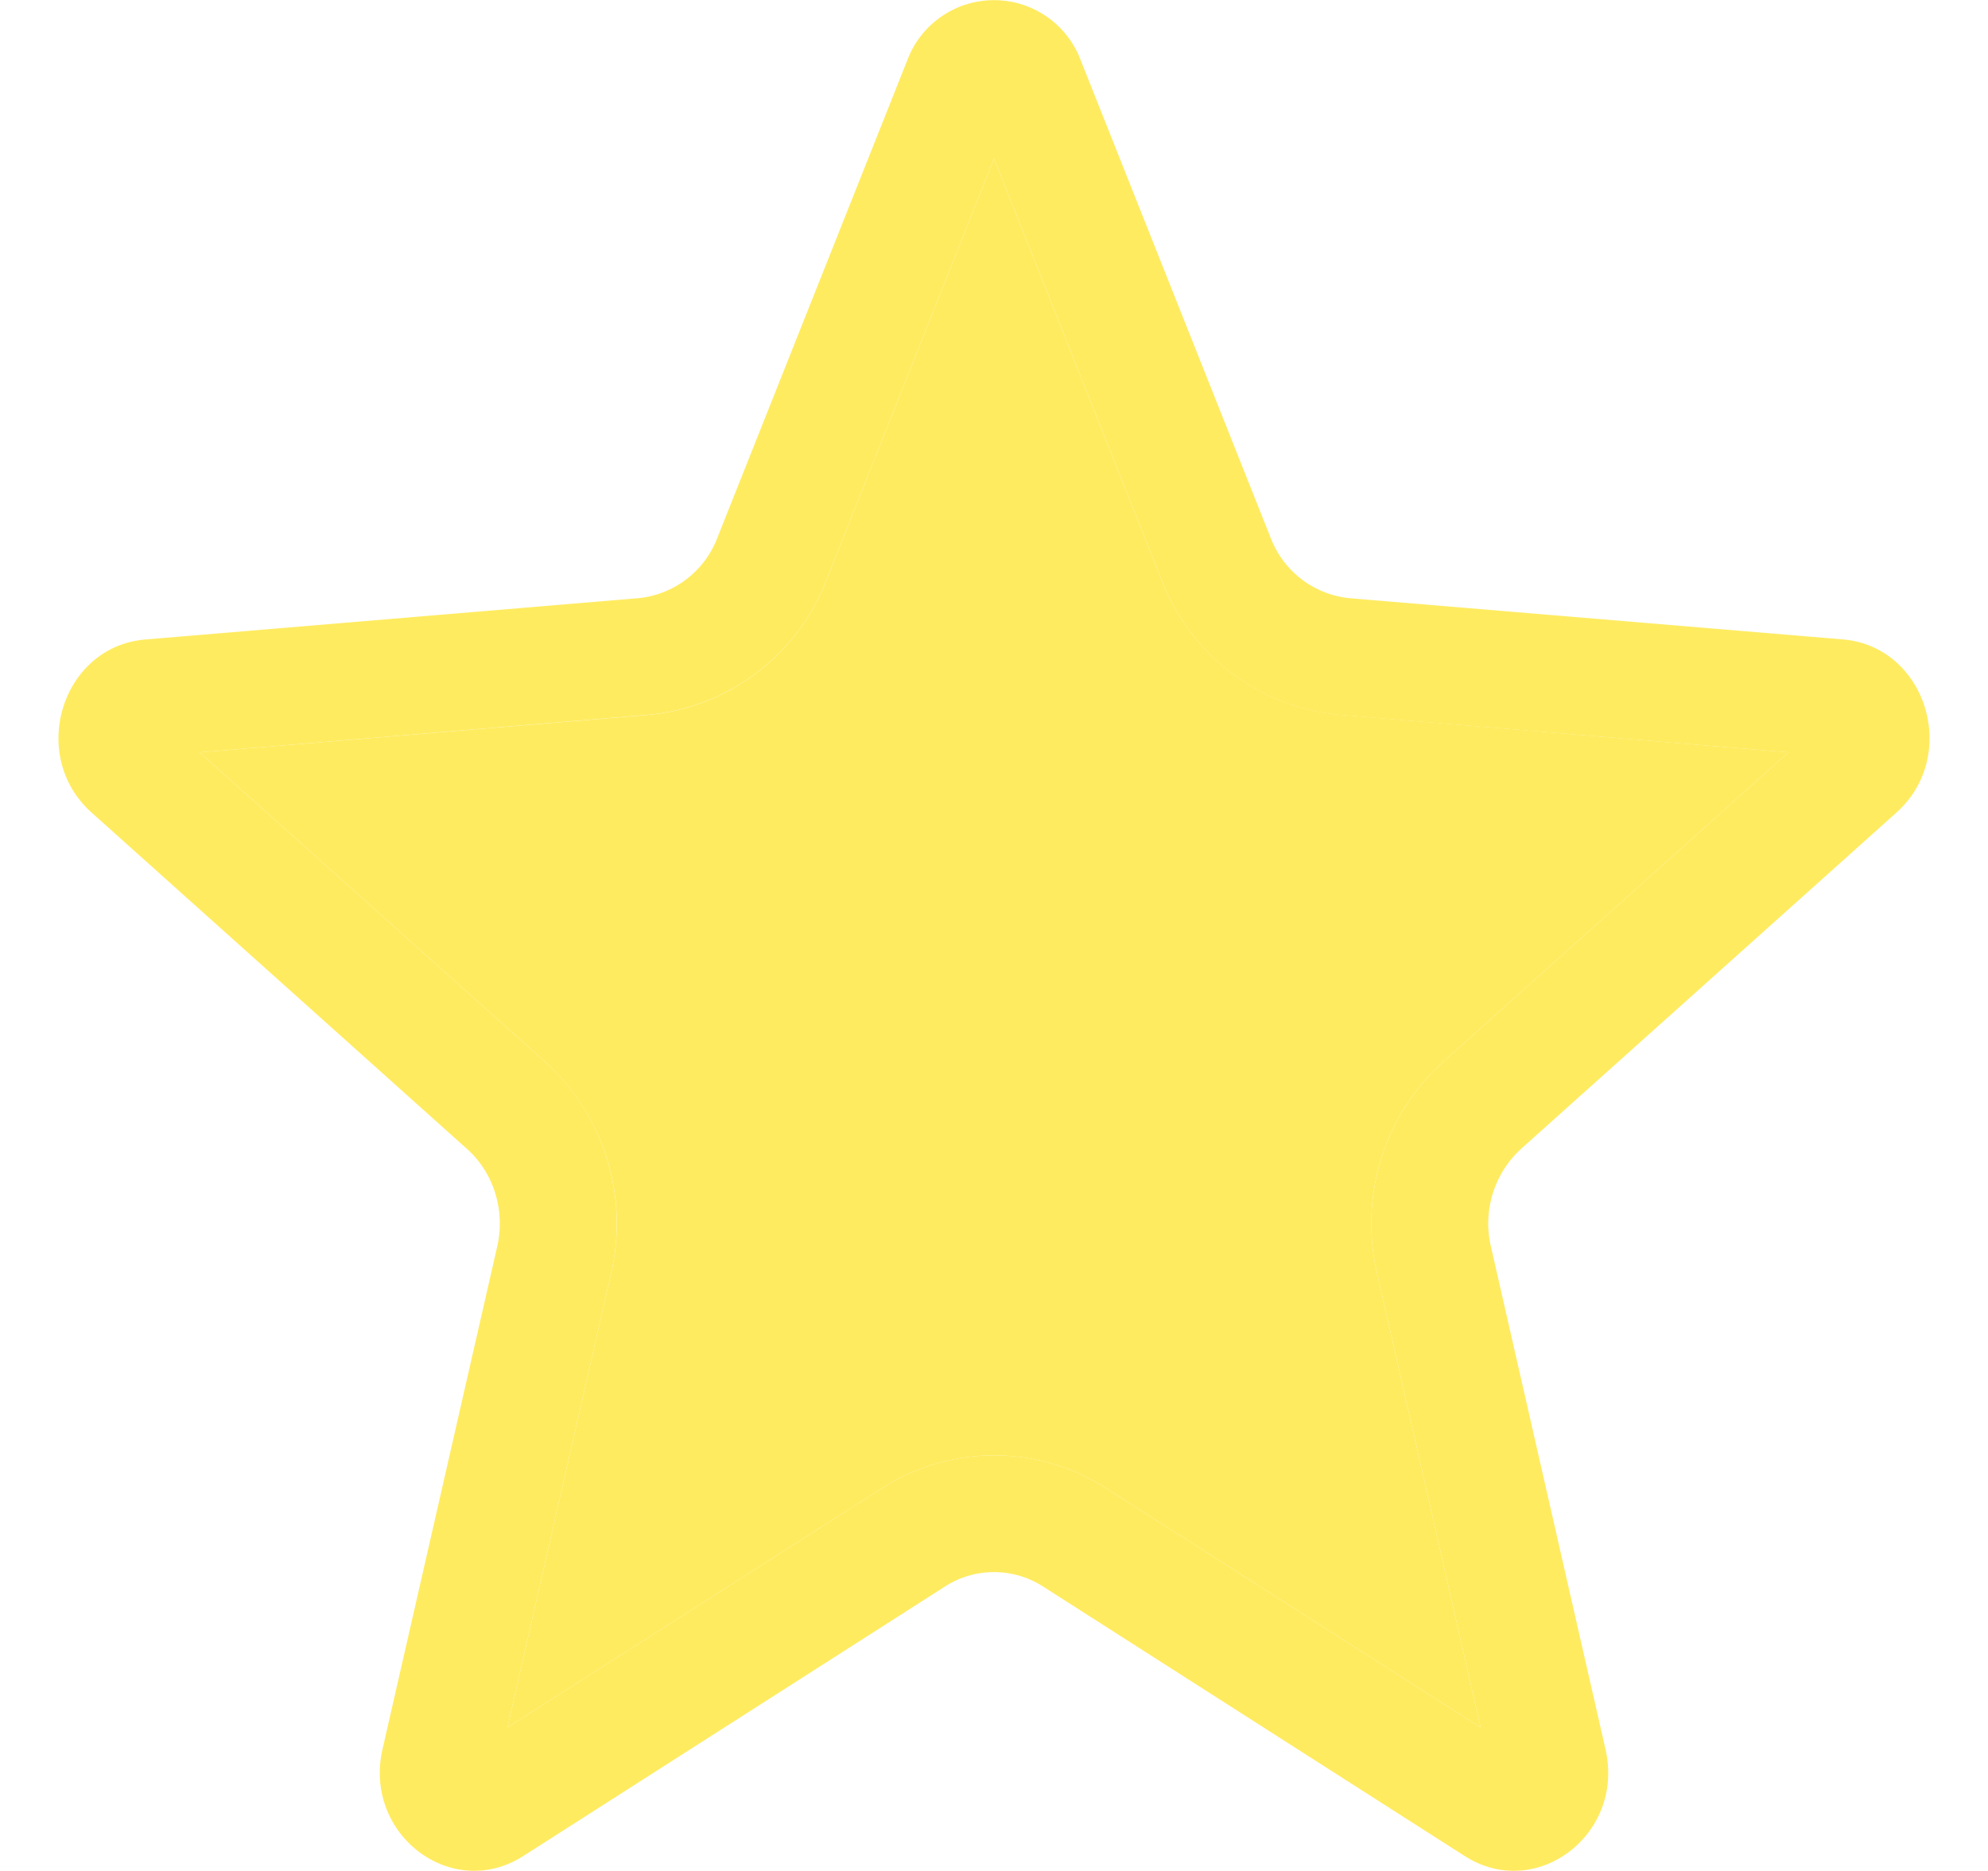 <svg width="17" height="16" fill="none" xmlns="http://www.w3.org/2000/svg"><path fill-rule="evenodd" clip-rule="evenodd" d="M8.5 1.356L7.063 4.97a1.809 1.809 0 01-1.525 1.143l-3.831.321L4.66 9.08c.507.455.715 1.15.567 1.802l-.888 3.891 3.203-2.046a1.775 1.775 0 011.916 0l3.203 2.046-.887-3.891a1.865 1.865 0 01.567-1.802l2.952-2.646-3.831-.32A1.809 1.809 0 019.937 4.97L8.5 1.356zm.743-.837a.792.792 0 00-1.486 0L6.134 4.6a.809.809 0 01-.68.516l-4.212.353c-.714.06-1.003.991-.46 1.479l3.21 2.876c.23.205.33.527.26.835l-.981 4.3c-.166.728.591 1.304 1.203.914l3.606-2.305a.775.775 0 01.84 0l3.606 2.305c.611.39 1.37-.186 1.203-.914l-.98-4.3a.865.865 0 01.259-.835l3.21-2.876c.543-.488.254-1.42-.46-1.48l-4.213-.352a.809.809 0 01-.679-.516L9.243.519z" fill="#FFEB60"/><path d="M7.063 4.97L8.5 1.356 9.937 4.97a1.81 1.81 0 001.525 1.143l3.831.321-2.952 2.646a1.865 1.865 0 00-.567 1.802l.887 3.891-3.203-2.046a1.775 1.775 0 00-1.916 0l-3.203 2.046.888-3.891A1.865 1.865 0 004.66 9.08L1.707 6.434l3.831-.32A1.809 1.809 0 007.063 4.97z" fill="#FFEB60"/></svg>